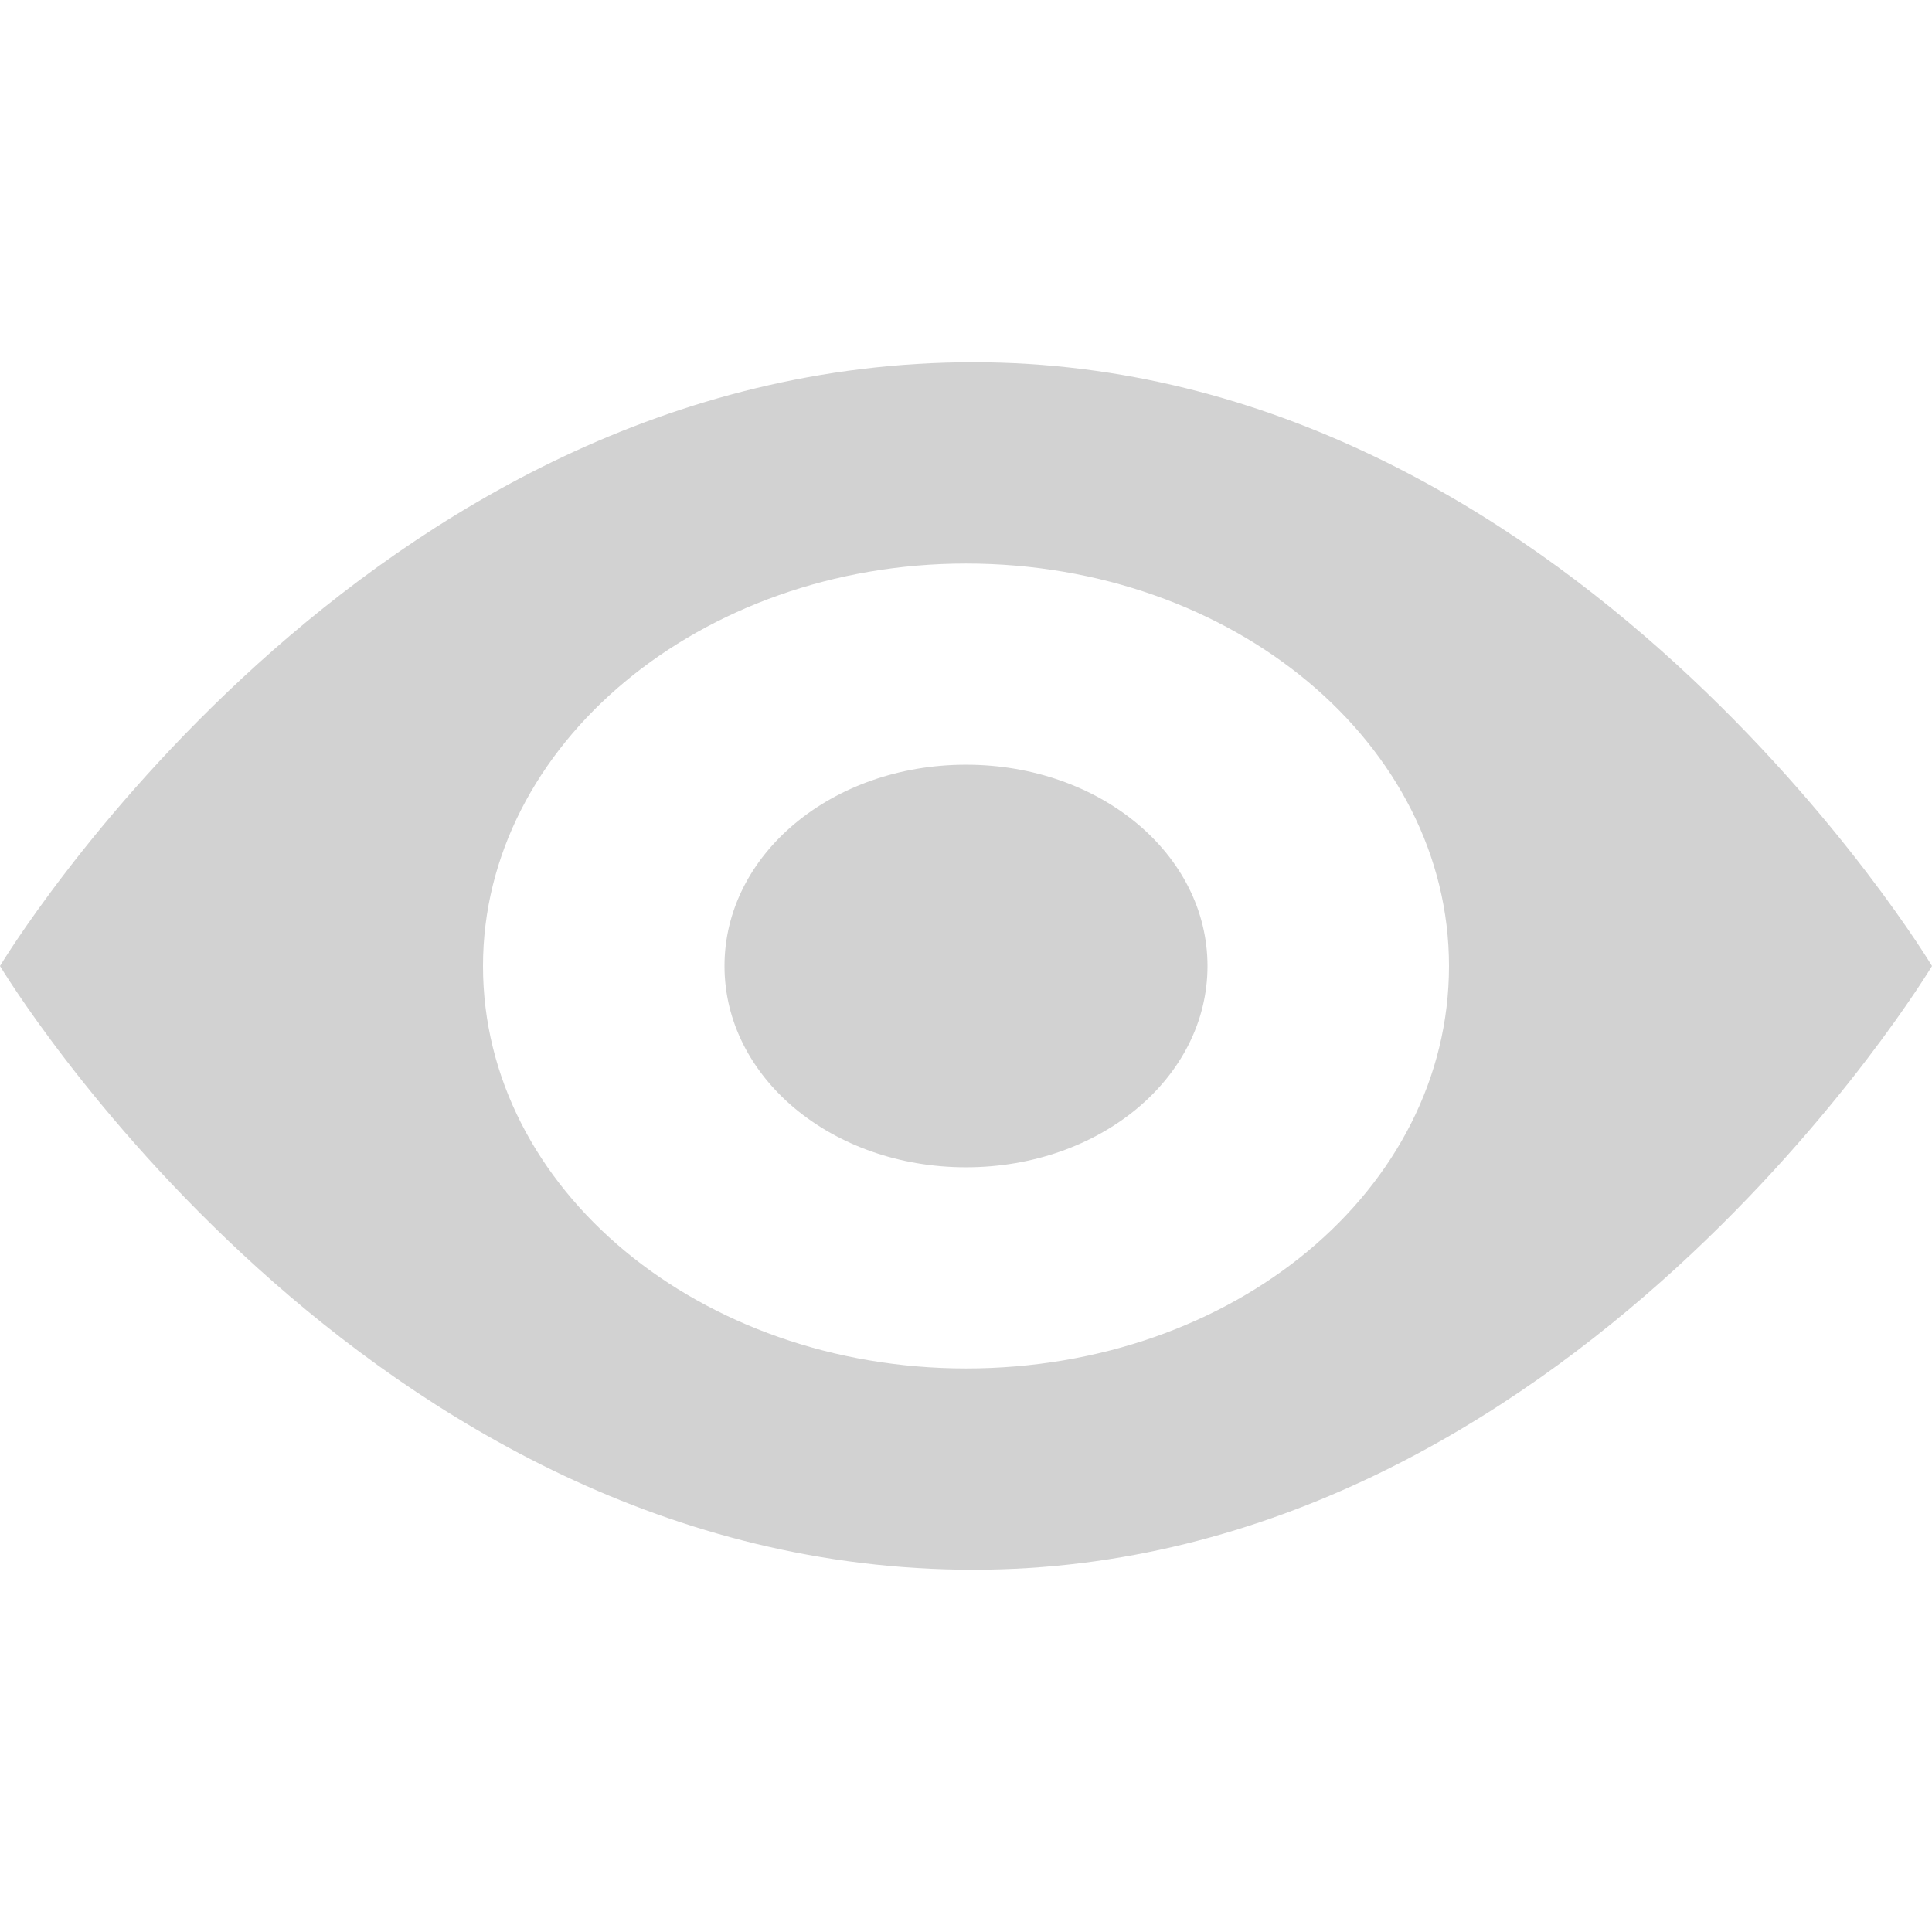 <svg xmlns="http://www.w3.org/2000/svg" fill="#d2d2d2" version="1.1" viewBox="0 0 16 16"><path fill-rule="evenodd" stroke-width=".913" d="m8.06 3c-5.06 0-8.06 5-8.06 5s3 5 8.06 5c4.94 0 7.94-5 7.94-5s-3-5-7.94-5zm-0.06 8.333c-2.2 0-4-1.483-4-3.333 0-1.833 1.8-3.333 4-3.333 2.22 0 4 1.5 4 3.333 0 1.85-1.78 3.333-4 3.333zm2-3.333c0 0.925-0.89 1.667-2 1.667s-2-0.742-2-1.667c0-0.925 0.89-1.667 2-1.667s2 0.742 2 1.667z"/></svg>